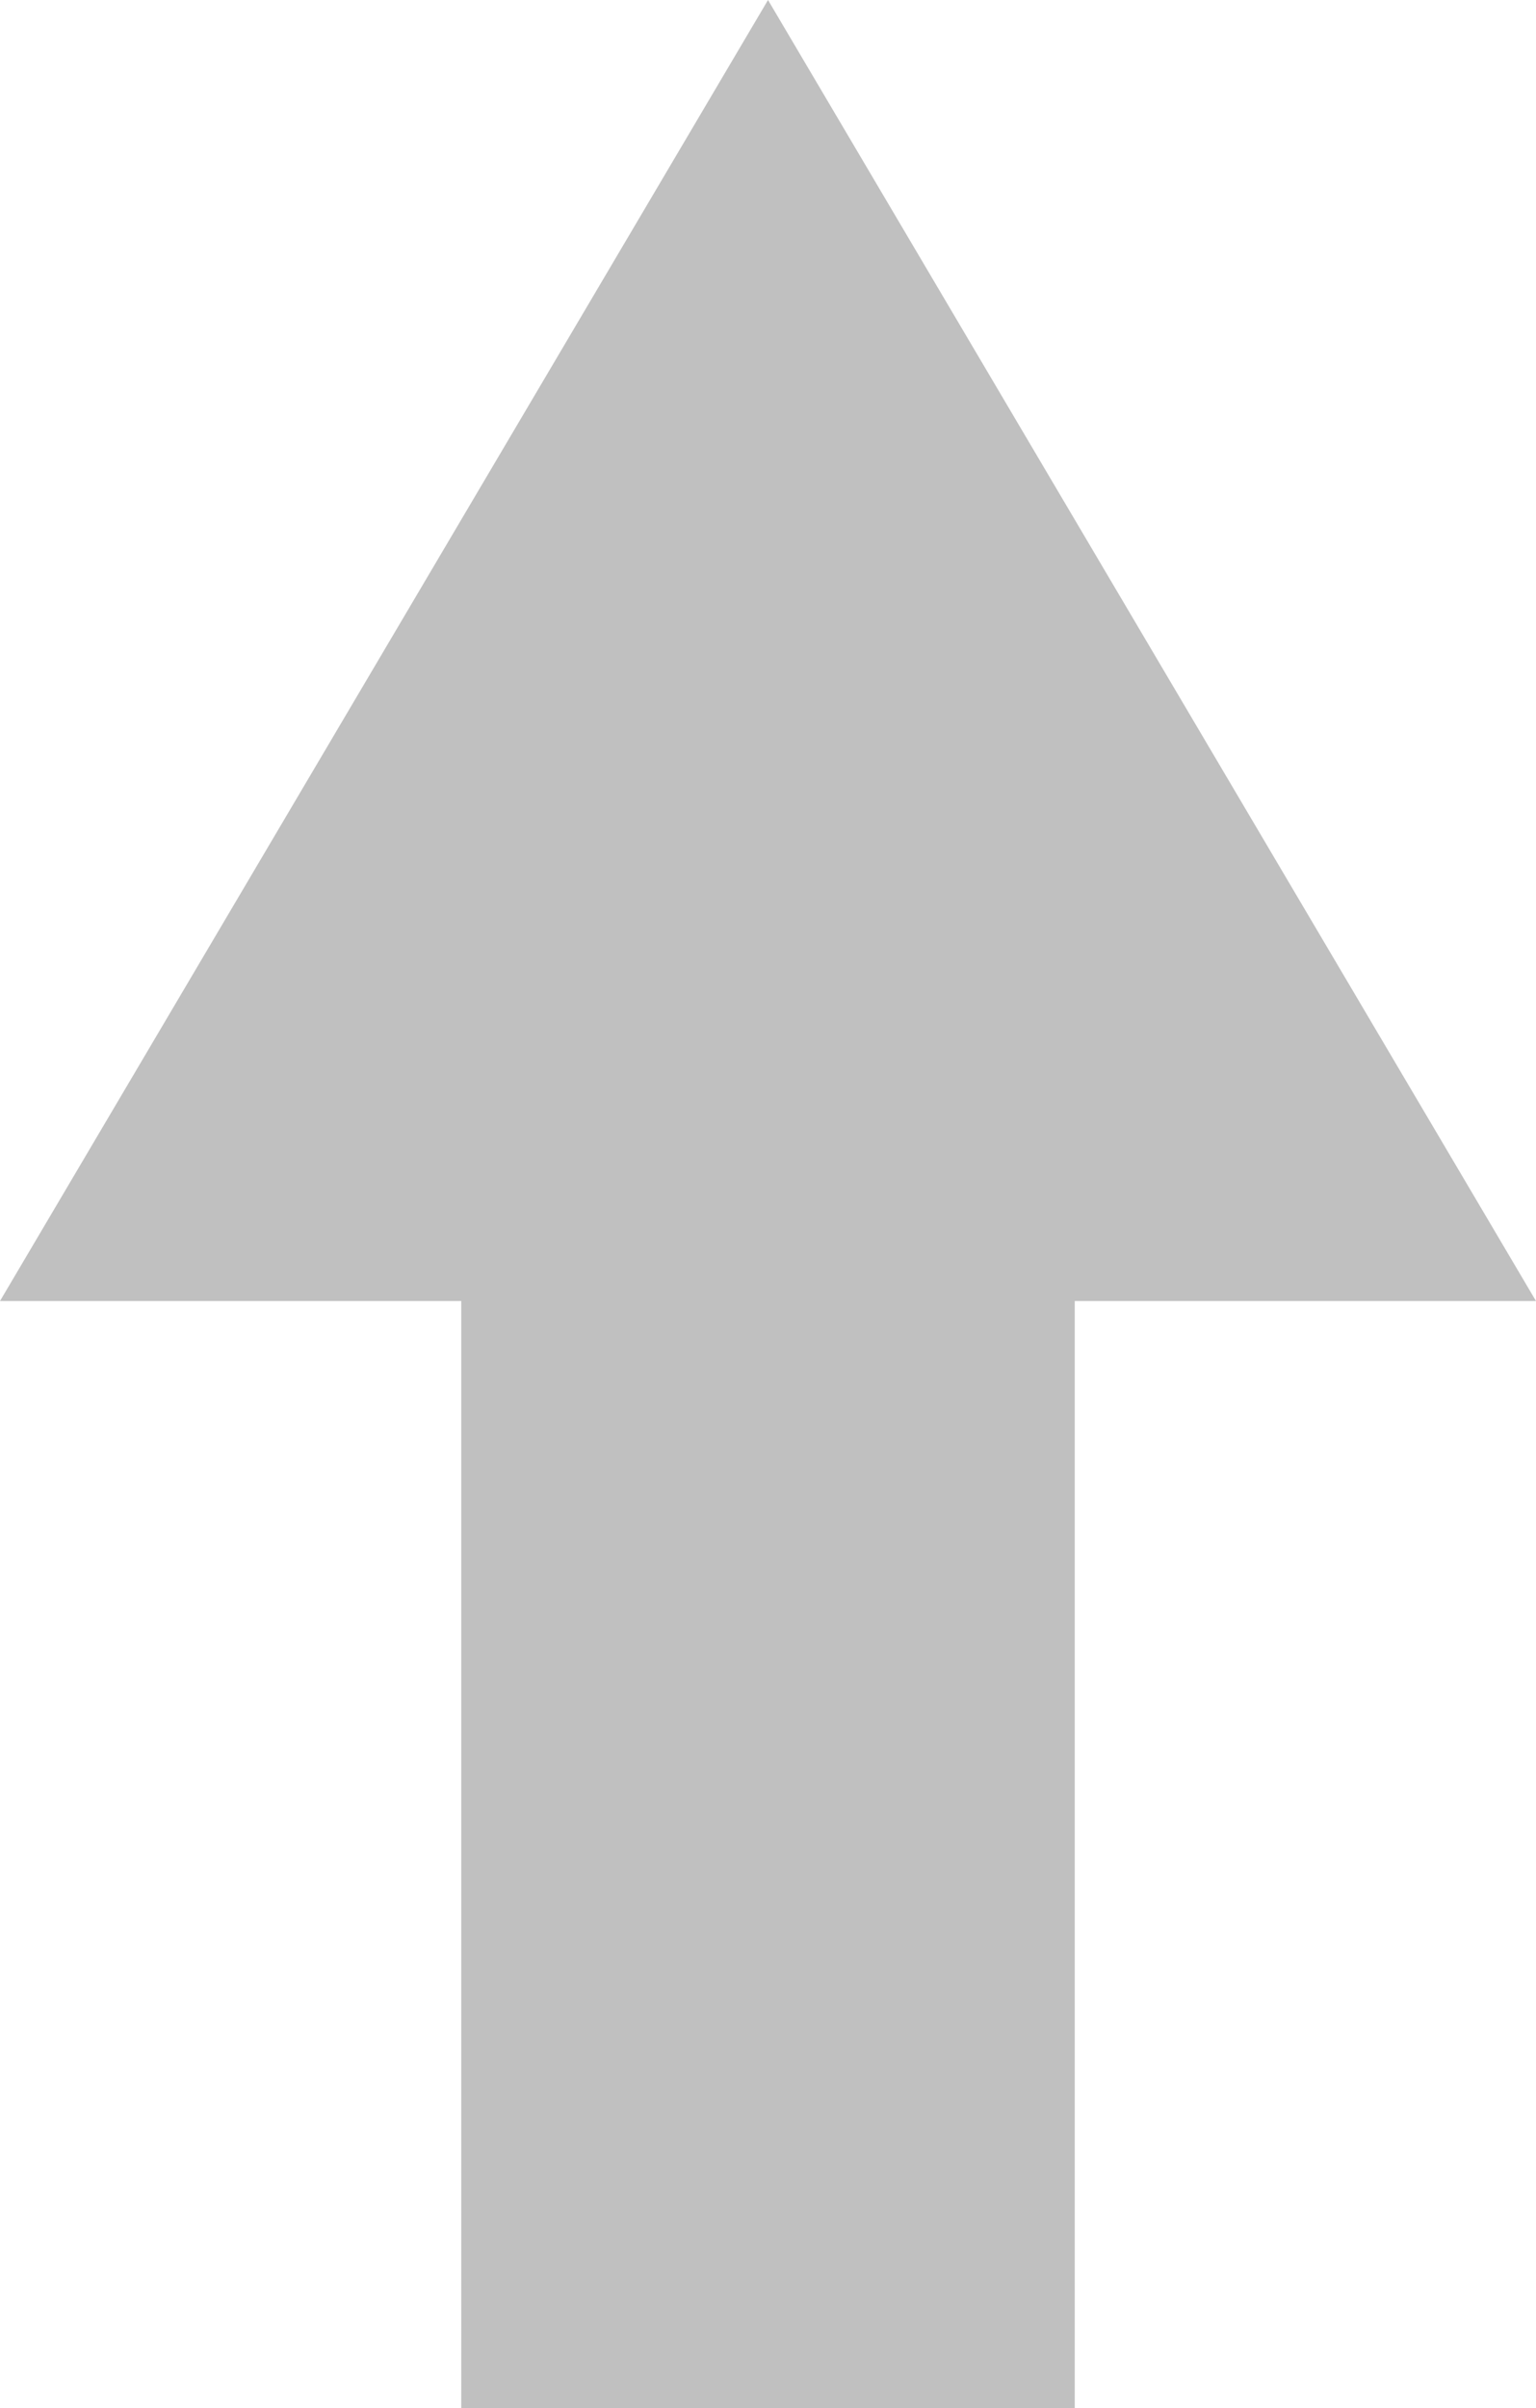 <?xml version="1.0" encoding="utf-8"?>
<!DOCTYPE svg PUBLIC "-//W3C//DTD SVG 1.1//EN" "http://www.w3.org/Graphics/SVG/1.1/DTD/svg11.dtd">
<svg version="1.1" id="Layer_1" xmlns="http://www.w3.org/2000/svg" xmlns:xlink="http://www.w3.org/1999/xlink" x="0px" y="0px"
	 width="124.428px" height="194.956px" viewBox="0 0 124.428 194.956" enable-background="new 0 0 124.428 194.956"
	 xml:space="preserve">
<linearGradient id="gradient" gradientUnits="userSpaceOnUse" x1="17.139" y1="194.956" x2="17.139" y2="0">
	<stop  offset="0" style="stop-color:#404040"/>
	<stop  offset="1" style="stop-color:#A0A0A0"/>
</linearGradient>
<path fill="#C0C0C0" d="M37.365,105.331v89.625h49.699v-89.625h37.363L62.215,0L0,105.331H37.365z"/>
</svg>
